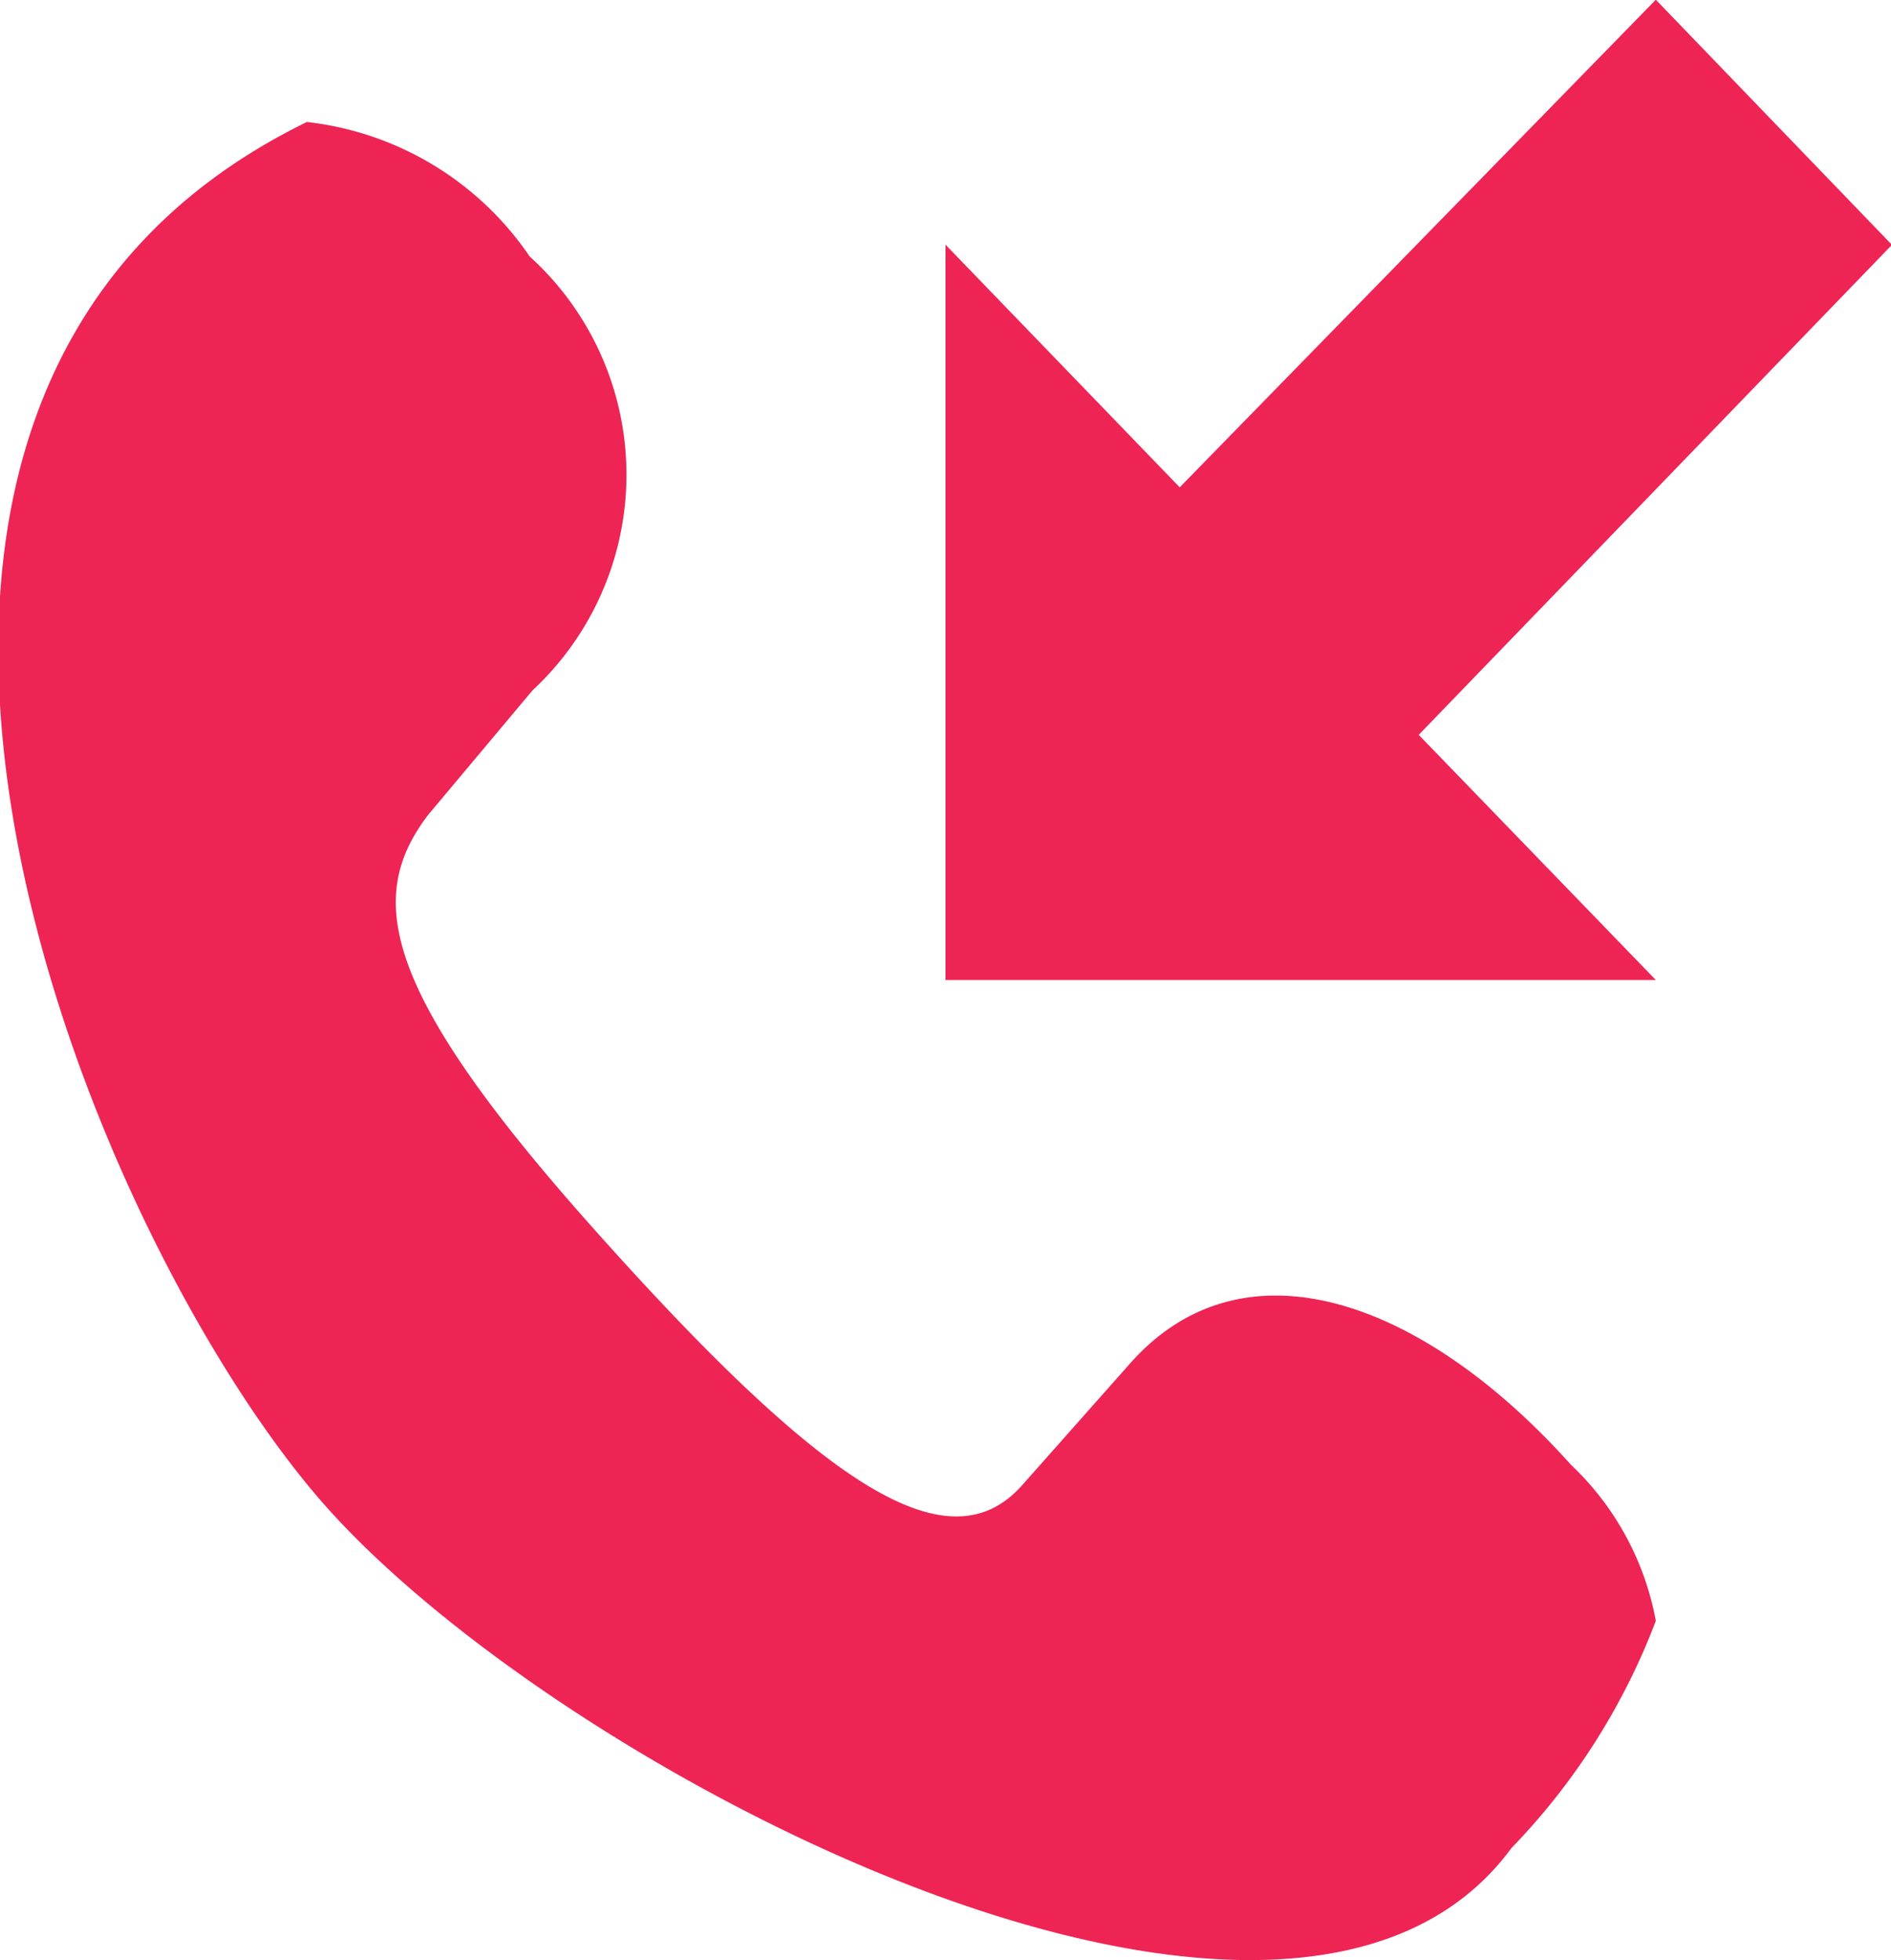<svg xmlns="http://www.w3.org/2000/svg" xmlns:xlink="http://www.w3.org/1999/xlink" width="15.824" height="16.4" viewBox="0 0 19.78 20.5">
  <defs>
    <style>
      .cls-1 {
        fill: #ee2455;
        fill-rule: evenodd;
        filter: url(#filter);
      }
    </style>
    <filter id="filter" x="1643.03" y="94.75" width="19.78" height="20.5" filterUnits="userSpaceOnUse">
      <feFlood result="flood" flood-color="#fff"/>
      <feComposite result="composite" operator="in" in2="SourceGraphic"/>
      <feBlend result="blend" in2="SourceGraphic"/>
    </filter>
  </defs>
  <path id="_80_call-back.svg" data-name="80% call-back.svg" class="cls-1" d="M1654.86,109l-1.14,1.286c-0.78.874-2.1-.009-4.52-2.729-2.2-2.476-2.34-3.434-1.69-4.286l1.09-1.3a3.08,3.08,0,0,0-.03-4.539,3.255,3.255,0,0,0-2.33-1.406c-6,2.932-2.25,11.725.2,14.481,2.5,2.81,10.08,6.73,12.4,3.572a6.963,6.963,0,0,0,1.51-2.376,2.991,2.991,0,0,0-.89-1.635C1657.94,108.371,1656.06,107.66,1654.86,109Zm7.96-11.689-2.47-2.564-4.98,5.1-2.45-2.538V105h7.43l-2.48-2.564Z" transform="translate(-1643.03 -94.75)"/>
</svg>
